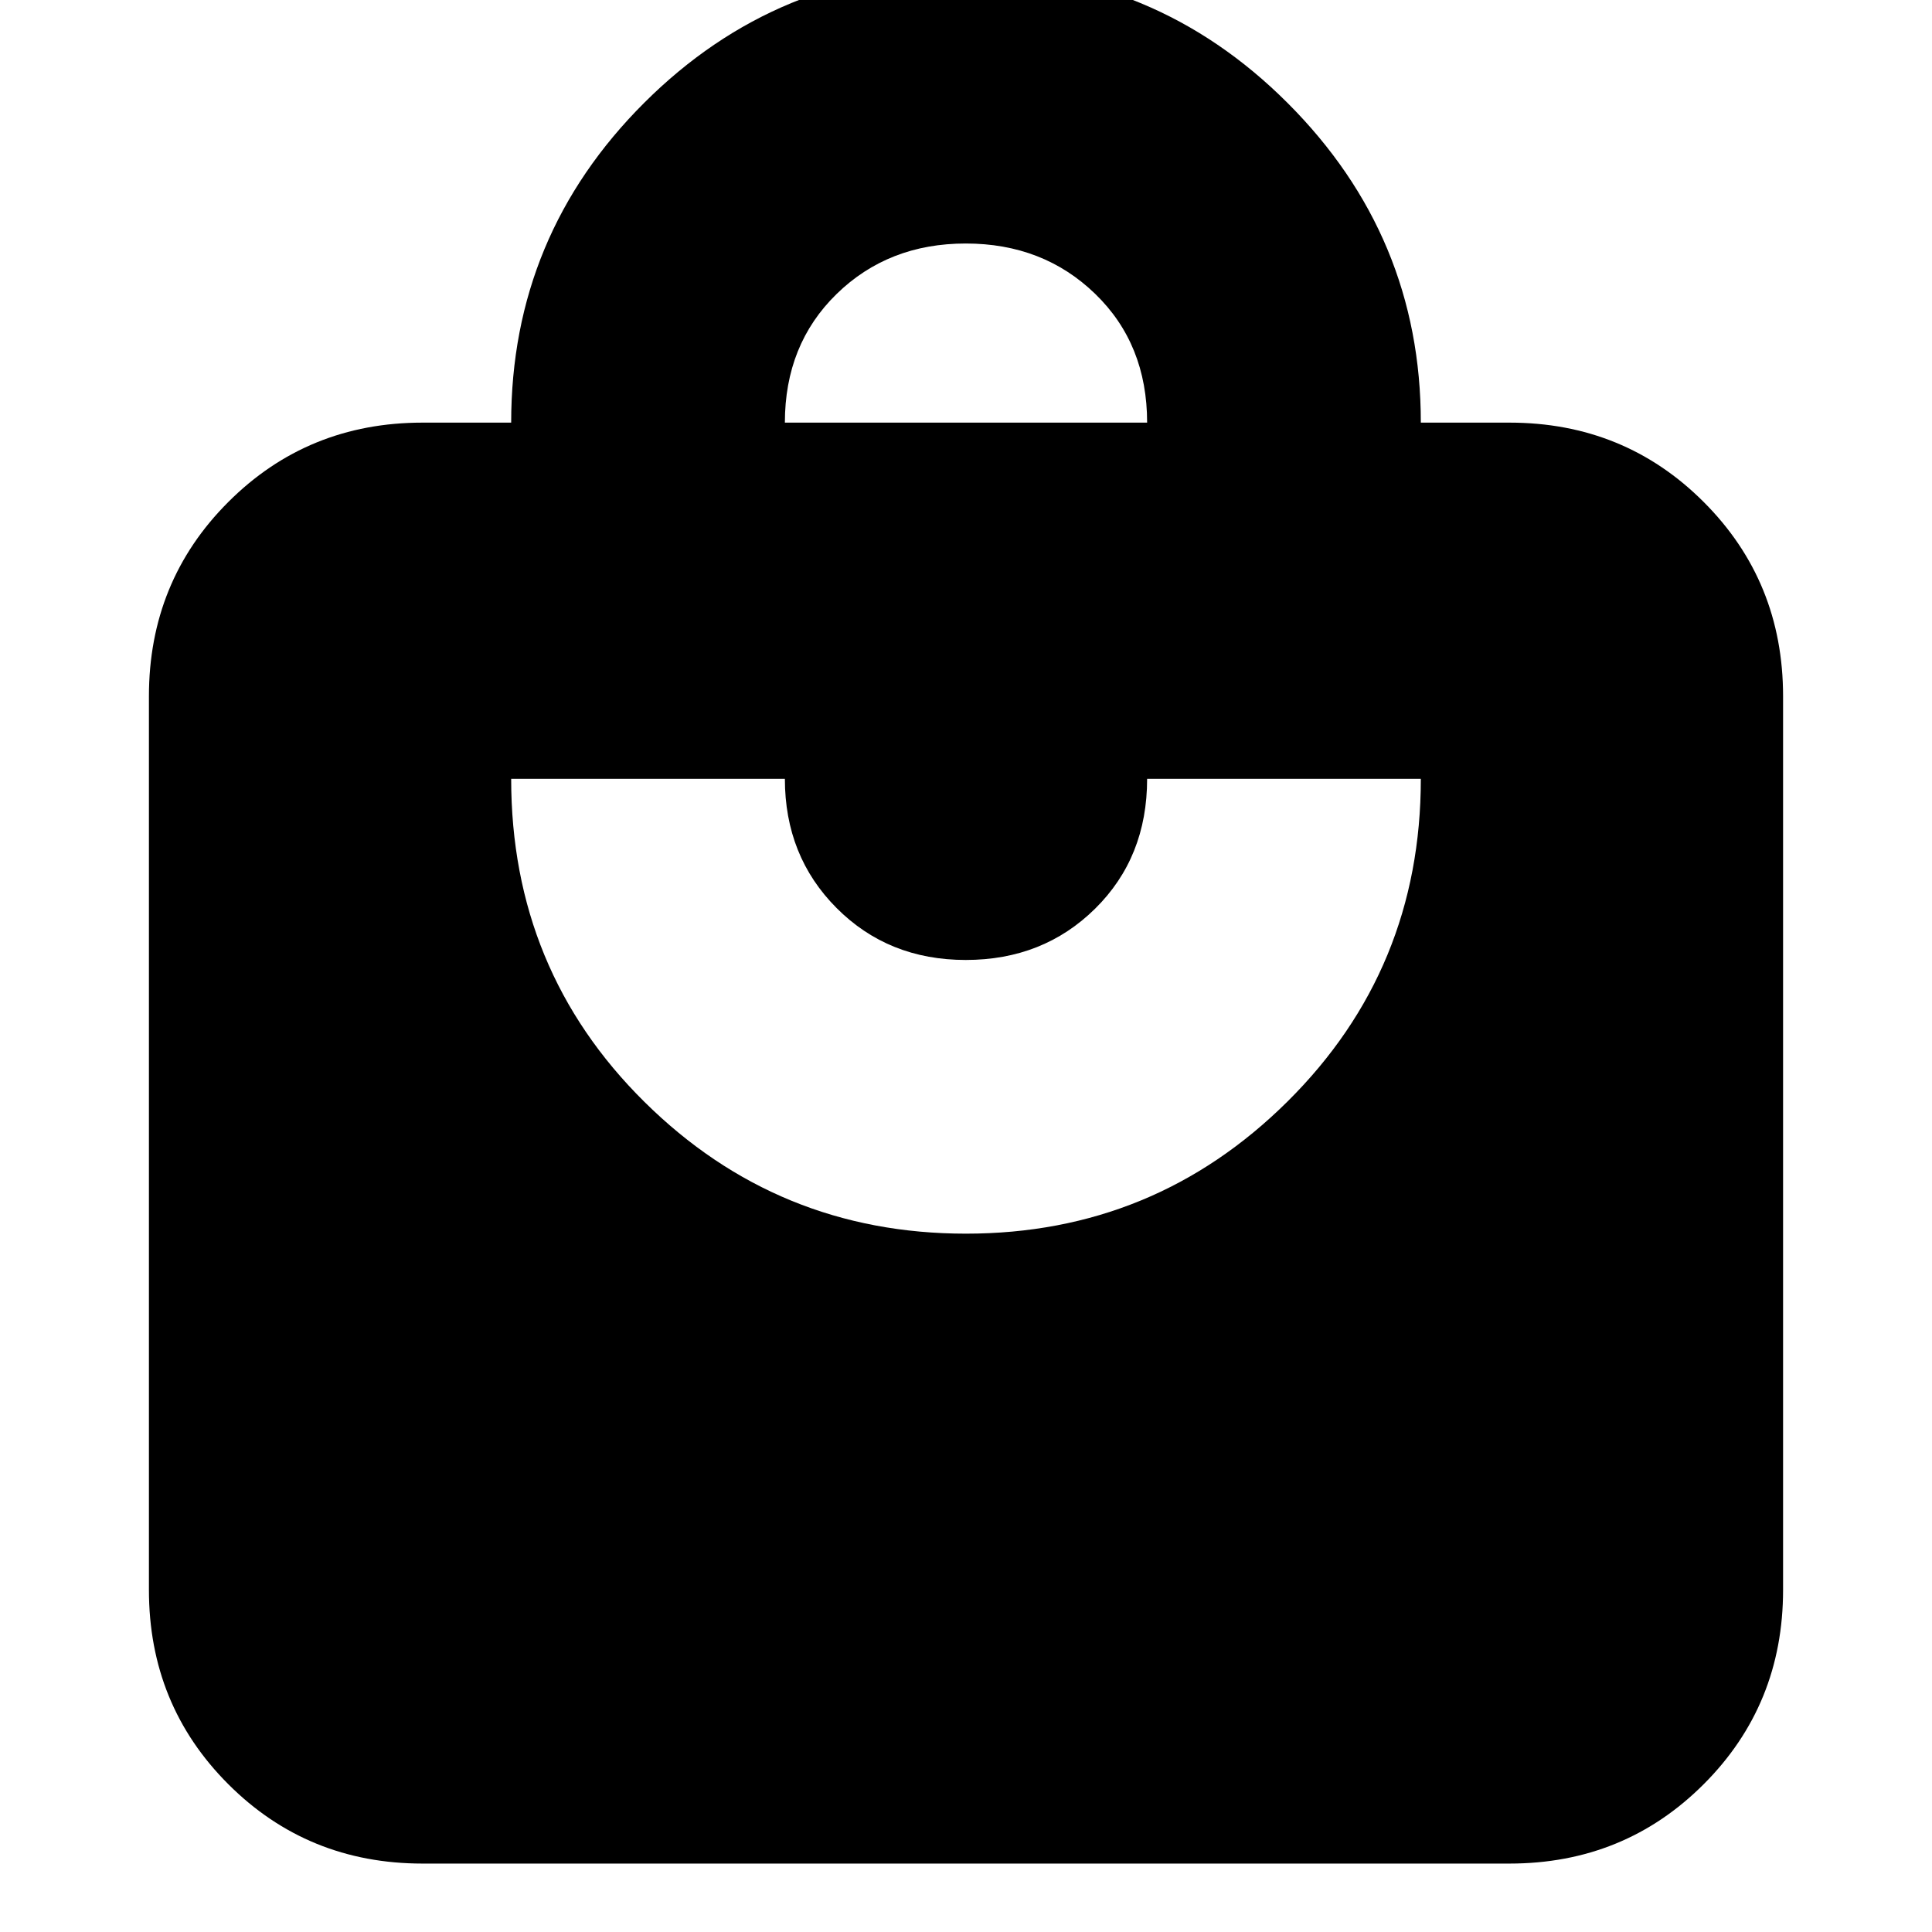 <svg xmlns="http://www.w3.org/2000/svg" height="24" viewBox="0 -960 960 960" width="24"><path d="M210-34q-57.12 0-96.56-39.44Q74-112.88 74-170v-444q0-57.13 39.44-96.56Q152.88-750 210-750h44q0-93 66.19-159T480-975q93.62 0 159.81 66.19T706-750h44q57.13 0 96.56 39.44Q886-671.13 886-614v444q0 57.12-39.44 96.56Q807.13-34 750-34H210Zm270-313q93.62 0 159.81-65.72Q706-478.43 706-573H570q0 39-25.83 64.5-25.82 25.5-64.29 25.5-38.46 0-64.17-25.79T390-573H254q0 95 66.19 160.5T480-347Zm-90-403h180q0-39-25.83-64-25.82-25-64.29-25-38.46 0-64.17 25.08Q390-788.83 390-750Z"/></svg>